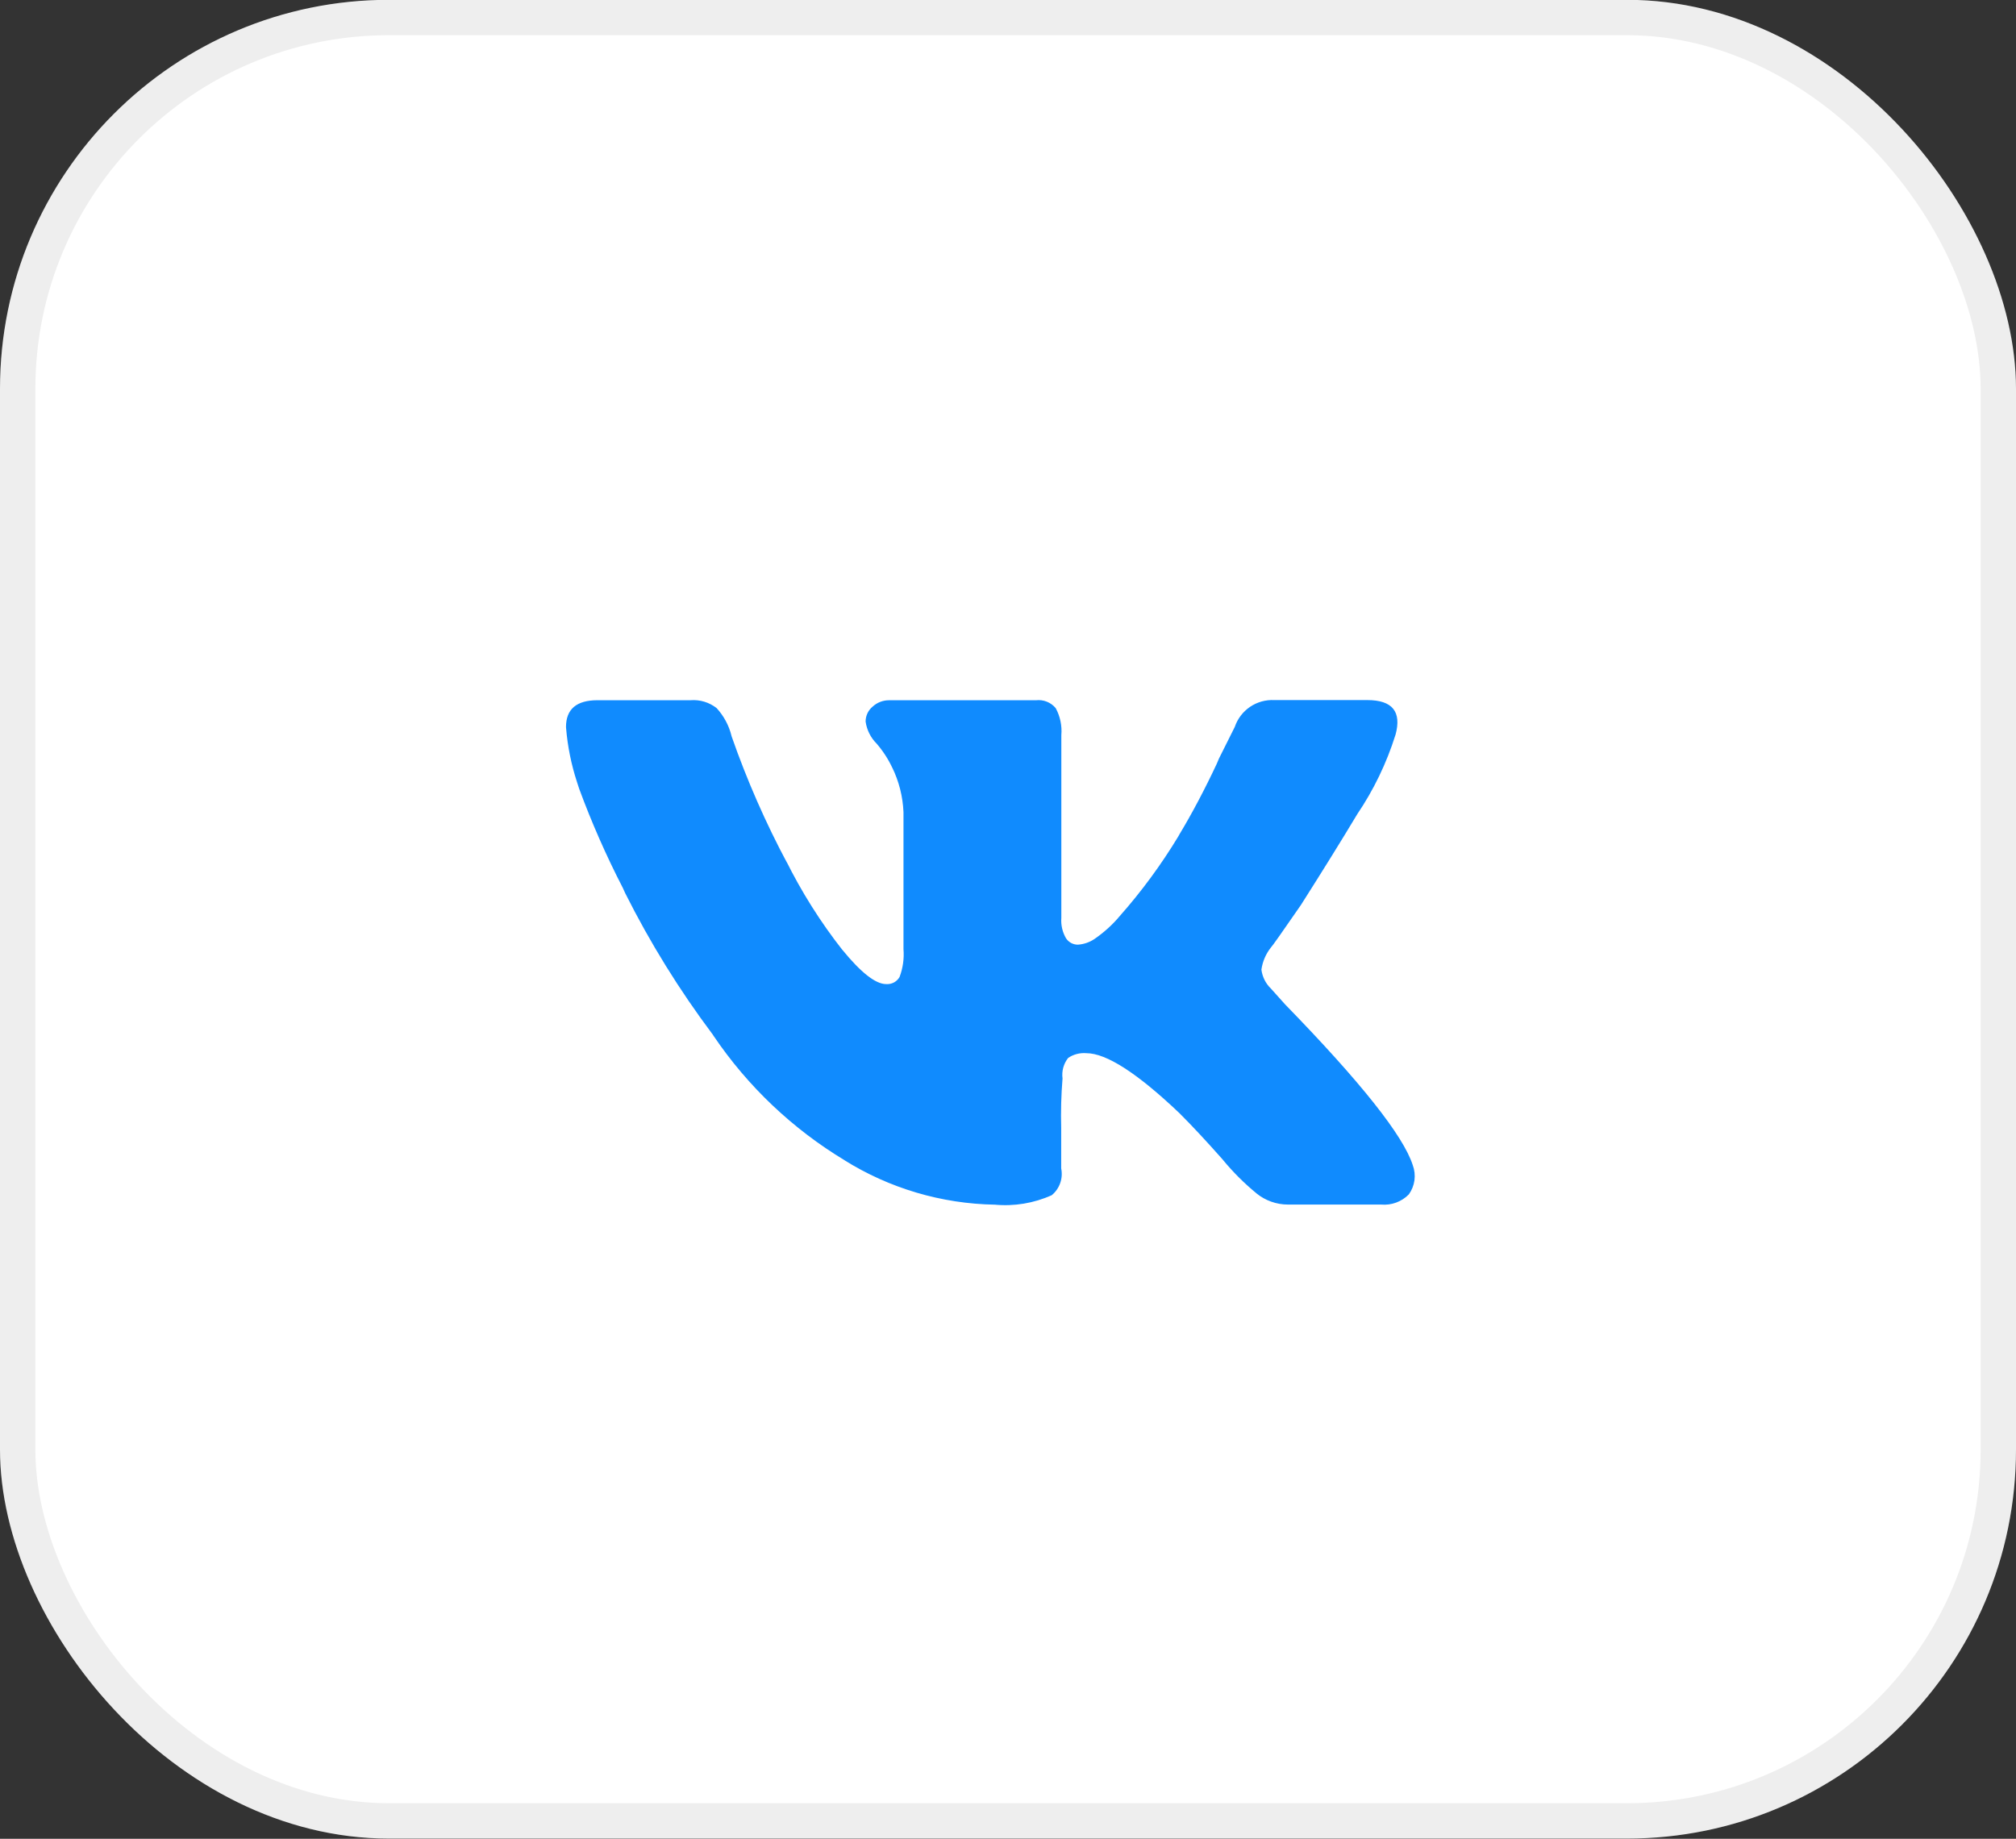 <svg width="57" height="52" viewBox="0 0 57 52" fill="none" xmlns="http://www.w3.org/2000/svg">
<rect x="0" y="0" width="57" height="52" fill="#333333" stroke="none"/>
<rect y="-0.005" width="57" height="52" rx="11" fill="white"/>
<rect x="0.5" y="0.495" width="56" height="51" rx="10.5" stroke="black" stroke-opacity="0.07"/>
<path d="M39.456 20.779C39.205 21.581 38.838 22.342 38.366 23.038L38.385 23.008C37.937 23.755 37.402 24.617 36.78 25.596C36.247 26.369 35.964 26.769 35.933 26.796C35.791 26.975 35.699 27.188 35.666 27.414L35.665 27.421C35.691 27.625 35.785 27.814 35.933 27.956L36.333 28.402C38.473 30.601 39.677 32.117 39.944 32.95C39.995 33.087 40.011 33.234 39.992 33.379C39.972 33.523 39.917 33.661 39.832 33.779L39.834 33.776C39.733 33.88 39.61 33.959 39.475 34.009C39.339 34.059 39.194 34.078 39.05 34.065H39.054H36.418C36.081 34.065 35.771 33.947 35.528 33.751L35.531 33.753C35.184 33.468 34.866 33.151 34.58 32.805L34.571 32.793C34.11 32.272 33.702 31.834 33.345 31.478C32.157 30.349 31.28 29.784 30.715 29.784C30.533 29.769 30.351 29.816 30.199 29.919L30.202 29.917C30.137 29.998 30.09 30.092 30.062 30.193C30.035 30.293 30.028 30.398 30.042 30.501V30.497C30.004 30.964 29.991 31.432 30.004 31.9V31.883V33.042C30.032 33.181 30.023 33.324 29.976 33.457C29.929 33.591 29.847 33.709 29.738 33.799L29.737 33.8C29.23 34.028 28.673 34.12 28.12 34.067L28.133 34.068C26.619 34.043 25.141 33.605 23.858 32.8L23.893 32.82C22.413 31.929 21.144 30.726 20.176 29.295L20.149 29.253C19.208 27.998 18.381 26.663 17.678 25.261L17.608 25.107C17.14 24.199 16.728 23.263 16.375 22.305L16.315 22.12C16.152 21.622 16.048 21.107 16.005 20.585L16.003 20.56C16.003 20.055 16.3 19.802 16.895 19.802H19.525C19.791 19.781 20.055 19.862 20.264 20.027L20.262 20.025C20.462 20.244 20.61 20.513 20.683 20.813L20.686 20.825C21.12 22.069 21.651 23.278 22.273 24.44L22.206 24.303C22.656 25.216 23.2 26.079 23.829 26.879L23.806 26.848C24.339 27.503 24.755 27.83 25.054 27.83L25.086 27.831C25.156 27.831 25.225 27.813 25.286 27.778C25.347 27.742 25.398 27.692 25.433 27.631L25.434 27.629C25.529 27.378 25.567 27.109 25.545 26.842V26.848V22.969C25.527 22.529 25.418 22.098 25.225 21.702L25.233 21.721C25.116 21.47 24.964 21.236 24.783 21.026L24.786 21.03C24.618 20.863 24.509 20.645 24.475 20.411L24.474 20.405C24.474 20.235 24.552 20.082 24.674 19.982L24.675 19.981C24.801 19.866 24.965 19.803 25.135 19.803H29.289C29.393 19.791 29.499 19.804 29.597 19.843C29.694 19.882 29.781 19.944 29.848 20.025L29.849 20.026C29.975 20.259 30.031 20.525 30.008 20.789V20.784V25.957C29.992 26.161 30.04 26.365 30.144 26.541L30.142 26.537C30.179 26.592 30.228 26.637 30.286 26.668C30.344 26.699 30.409 26.715 30.475 26.715C30.644 26.704 30.807 26.648 30.947 26.553L30.944 26.555C31.215 26.368 31.451 26.155 31.653 25.914L31.657 25.909C32.275 25.21 32.829 24.457 33.312 23.659L33.351 23.589C33.695 23.019 34.067 22.317 34.404 21.596L34.466 21.449L34.912 20.557C34.99 20.326 35.142 20.127 35.343 19.99C35.545 19.853 35.786 19.786 36.029 19.798H36.026H38.657C39.368 19.798 39.634 20.125 39.457 20.779H39.456Z" fill="#108BFE"/>
</svg>
